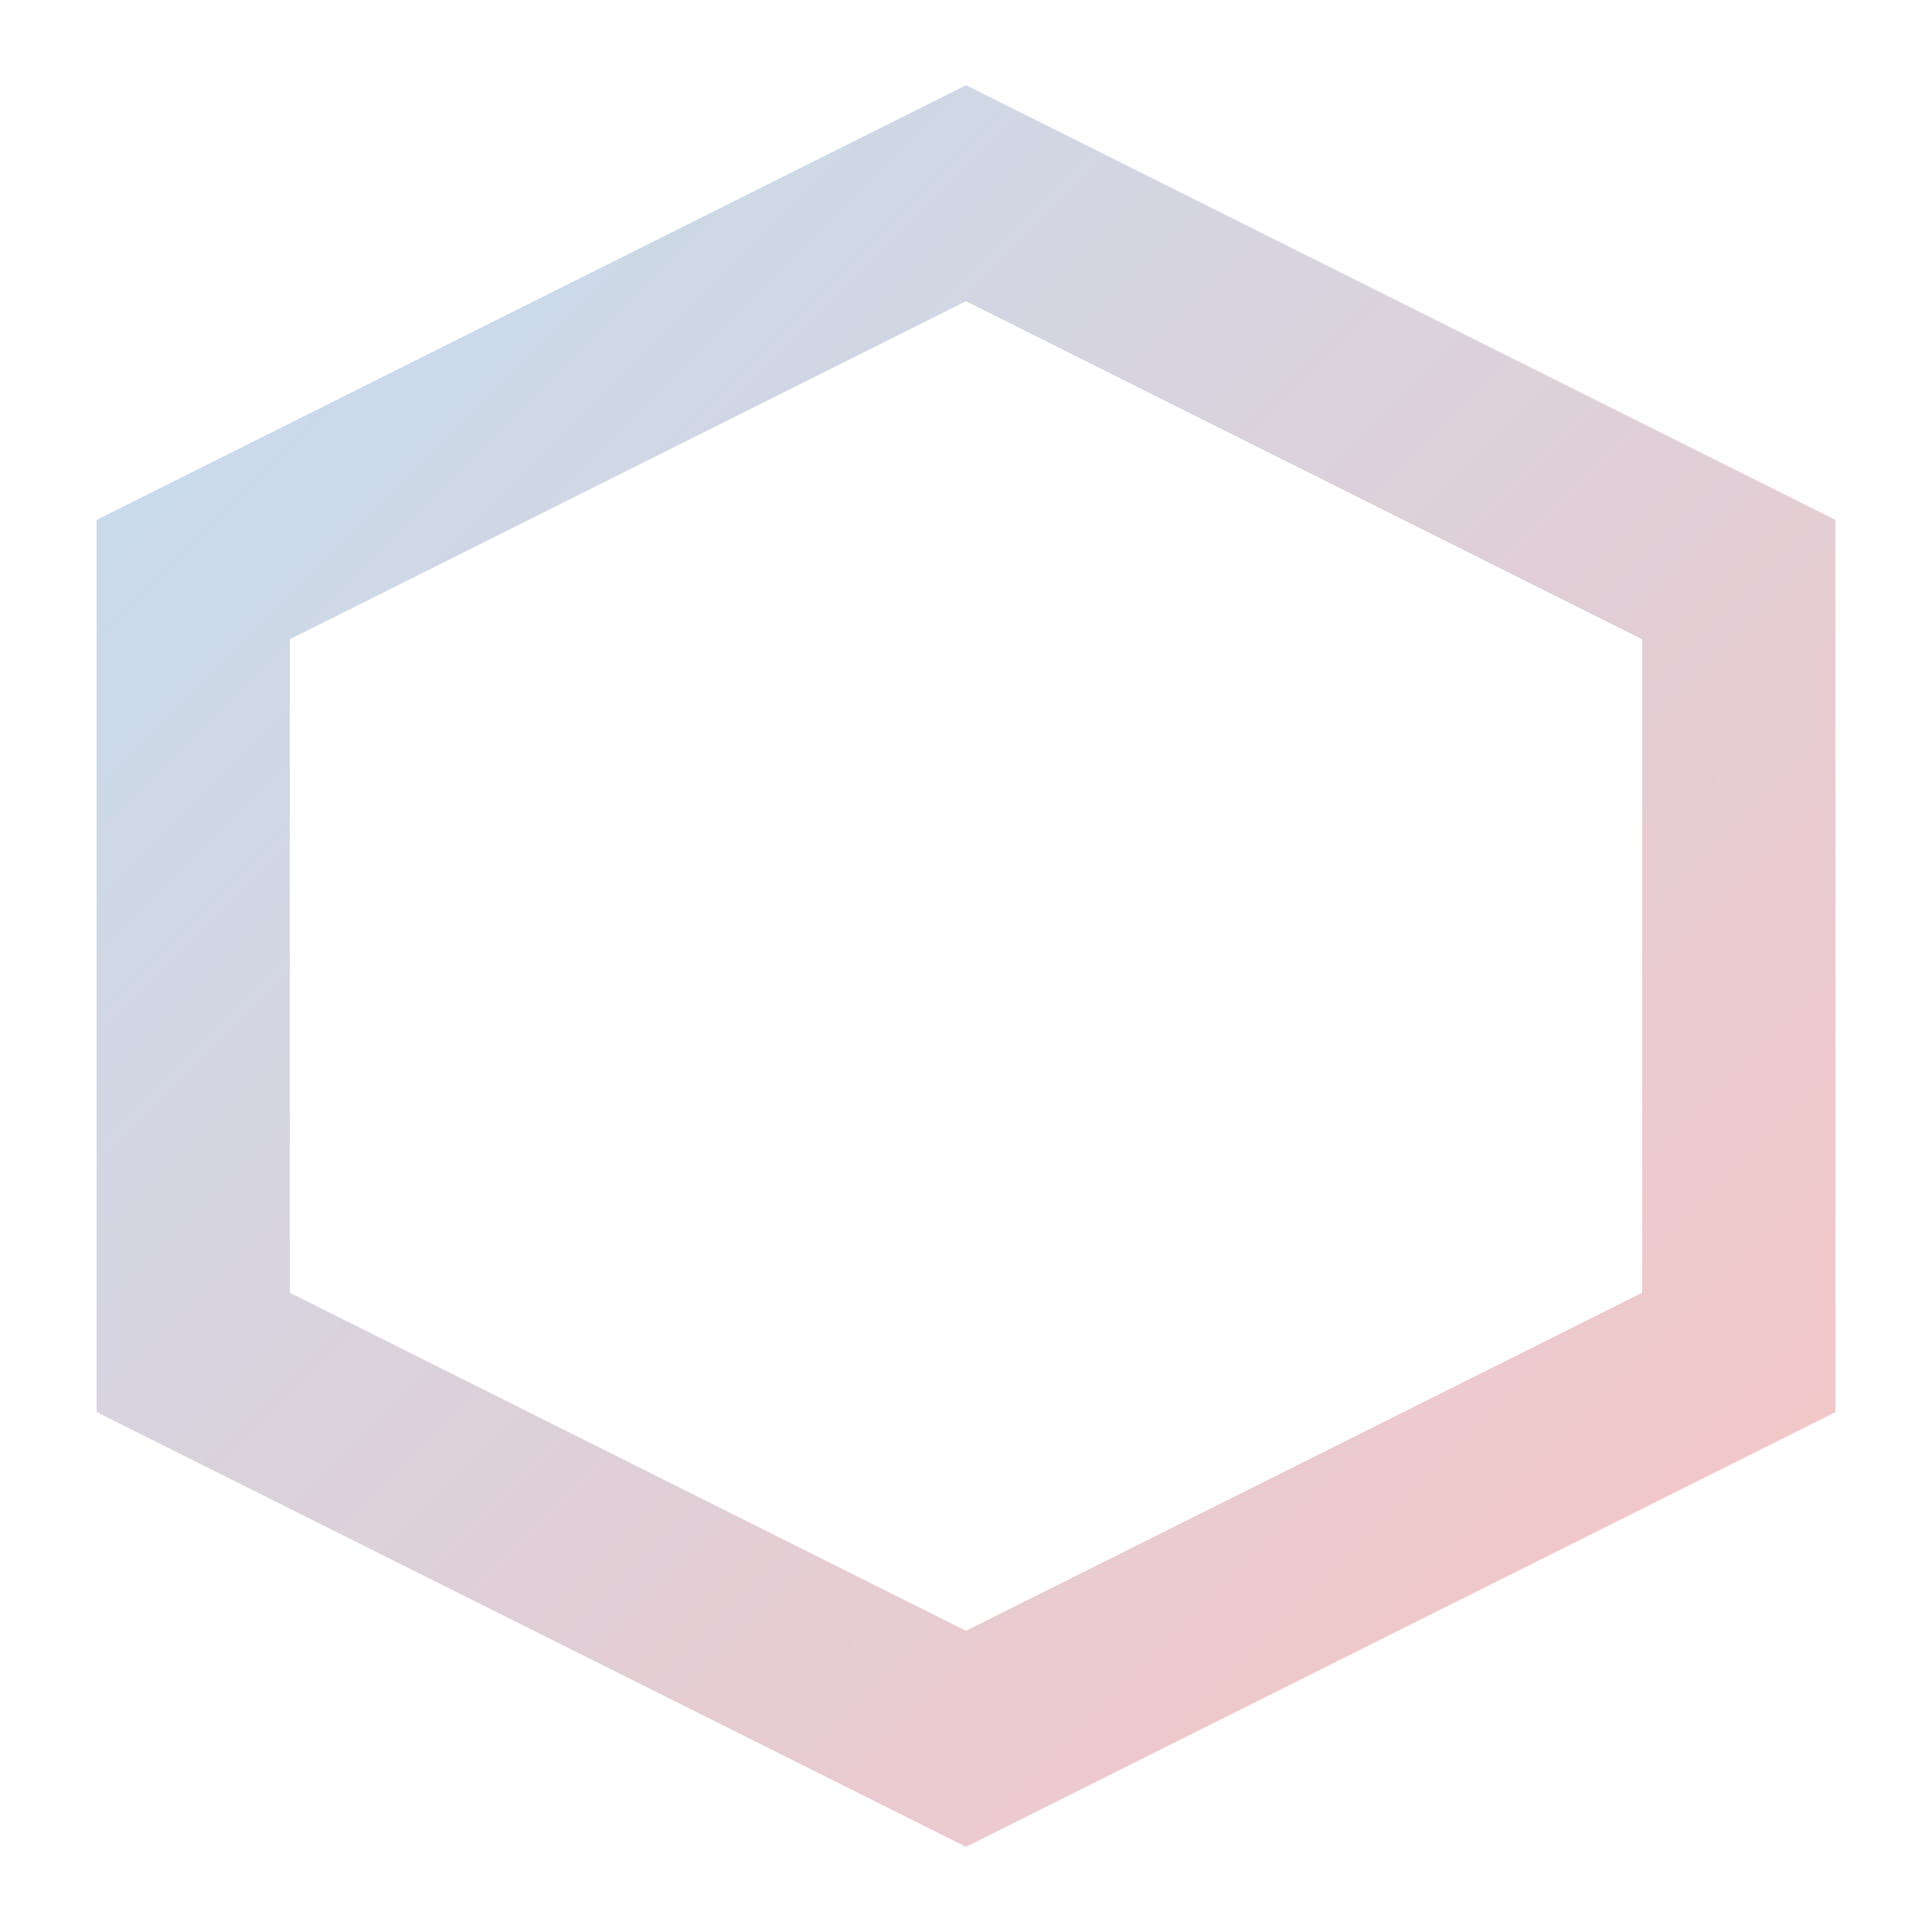 <!-- Save this as 'favicon.svg' -->
<svg xmlns="http://www.w3.org/2000/svg" viewBox="0 0 100 100">
  <defs>
    <linearGradient id="iridescentGradient" x1="0%" y1="0%" x2="100%" y2="100%">
      <stop offset="0%" stop-color="#c5dcee">
        <animate attributeName="stop-color" values="#c5dcee;#f6c5c5;#d2f5c4;#c5dcee" dur="4s" repeatCount="indefinite"/>
      </stop>
      <stop offset="100%" stop-color="#f6c5c5">
        <animate attributeName="stop-color" values="#f6c5c5;#d2f5c4;#c5dcee;#f6c5c5" dur="4s" repeatCount="indefinite"/>
      </stop>
    </linearGradient>
  </defs>

    <polygon
      points="50,10 90,30 90,70 50,90 10,70 10,30"
      fill="none"
      stroke="url(#iridescentGradient)"
      stroke-width="10"
    />
</svg>
